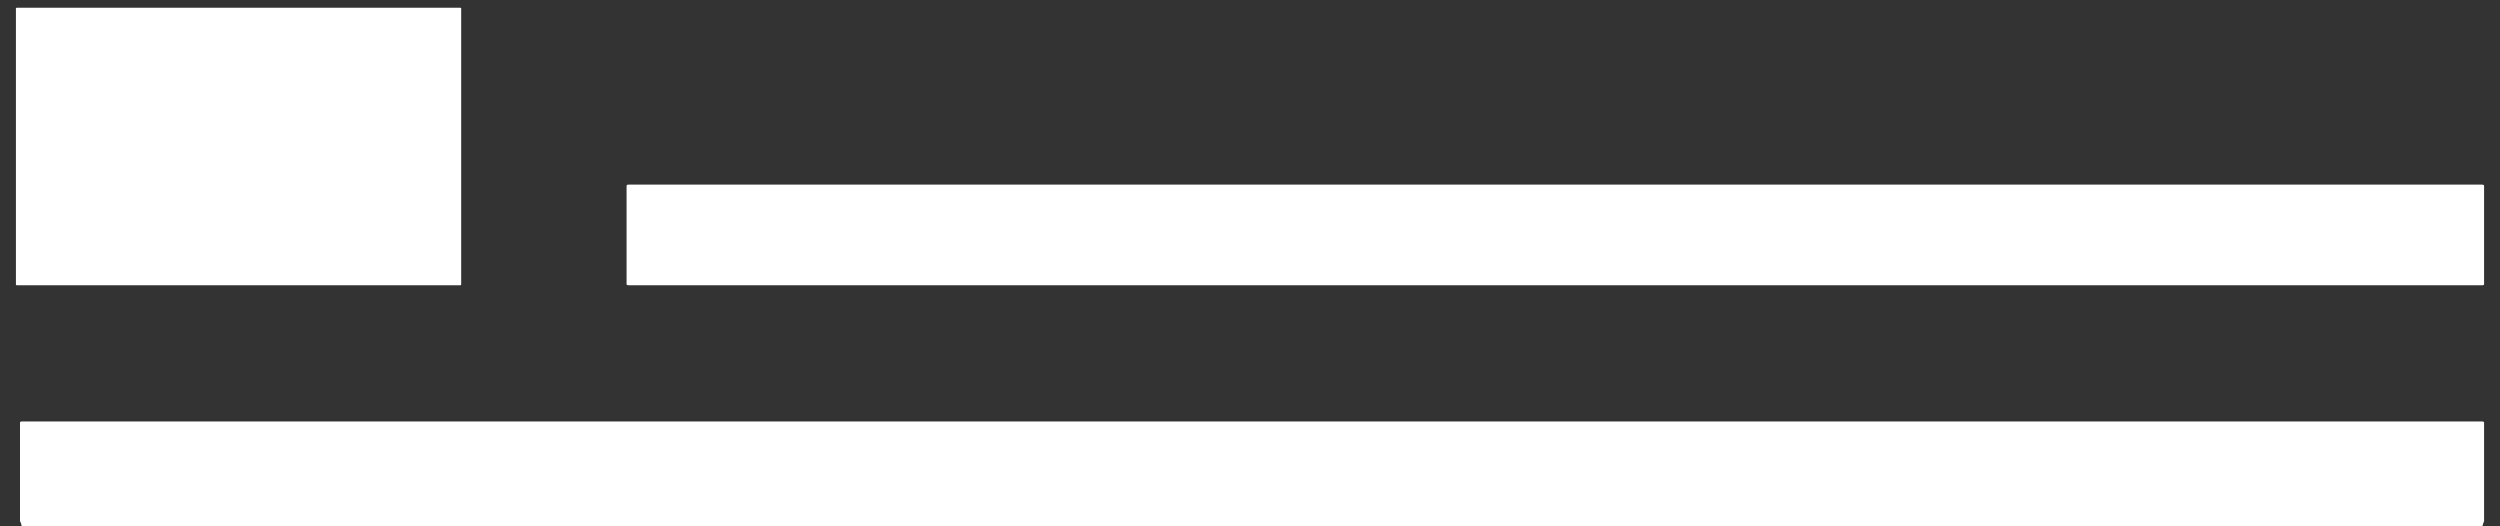 ﻿<?xml version="1.0" encoding="utf-8"?>
<svg version="1.1" xmlns:xlink="http://www.w3.org/1999/xlink" width="19px" height="4px" xmlns="http://www.w3.org/2000/svg">
  <rect width="100%" height="100%" fill="#333333" stroke="none"/>
  <g transform="matrix(1 0 0 1 -72 -774 )">
    <path d="M 3.505 2.161  C 3.505 2.165  3.502 2.168  3.5 2.168  L 0.129 2.168  C 0.123 2.168  0.121 2.166  0.121 2.163  L 0.121 0.063  C 0.121 0.06  0.123 0.059  0.129 0.059  L 3.497 0.059  C 3.502 0.059  3.505 0.06  3.505 0.063  L 3.505 2.161  Z M 18.879 2.16  C 18.879 2.165  18.874 2.168  18.866 2.168  L 4.775 2.168  C 4.77 2.168  4.762 2.165  4.762 2.16  L 4.762 1.411  C 4.762 1.408  4.767 1.403  4.775 1.403  L 18.866 1.403  C 18.871 1.403  18.879 1.406  18.879 1.411  L 18.879 2.16  Z M 18.879 3.96  C 18.879 3.965  18.874 3.968  18.866 4  L 0.165 4  C 0.16 3.968  0.152 3.965  0.152 3.96  L 0.152 3.211  C 0.152 3.208  0.157 3.203  0.165 3.203  L 18.866 3.203  C 18.871 3.203  18.879 3.206  18.879 3.211  L 18.879 3.96  Z " fill-rule="nonzero" fill="#ffffff" stroke="none" transform="matrix(1 0 0 1 72 774 )" />
  </g>
</svg>
